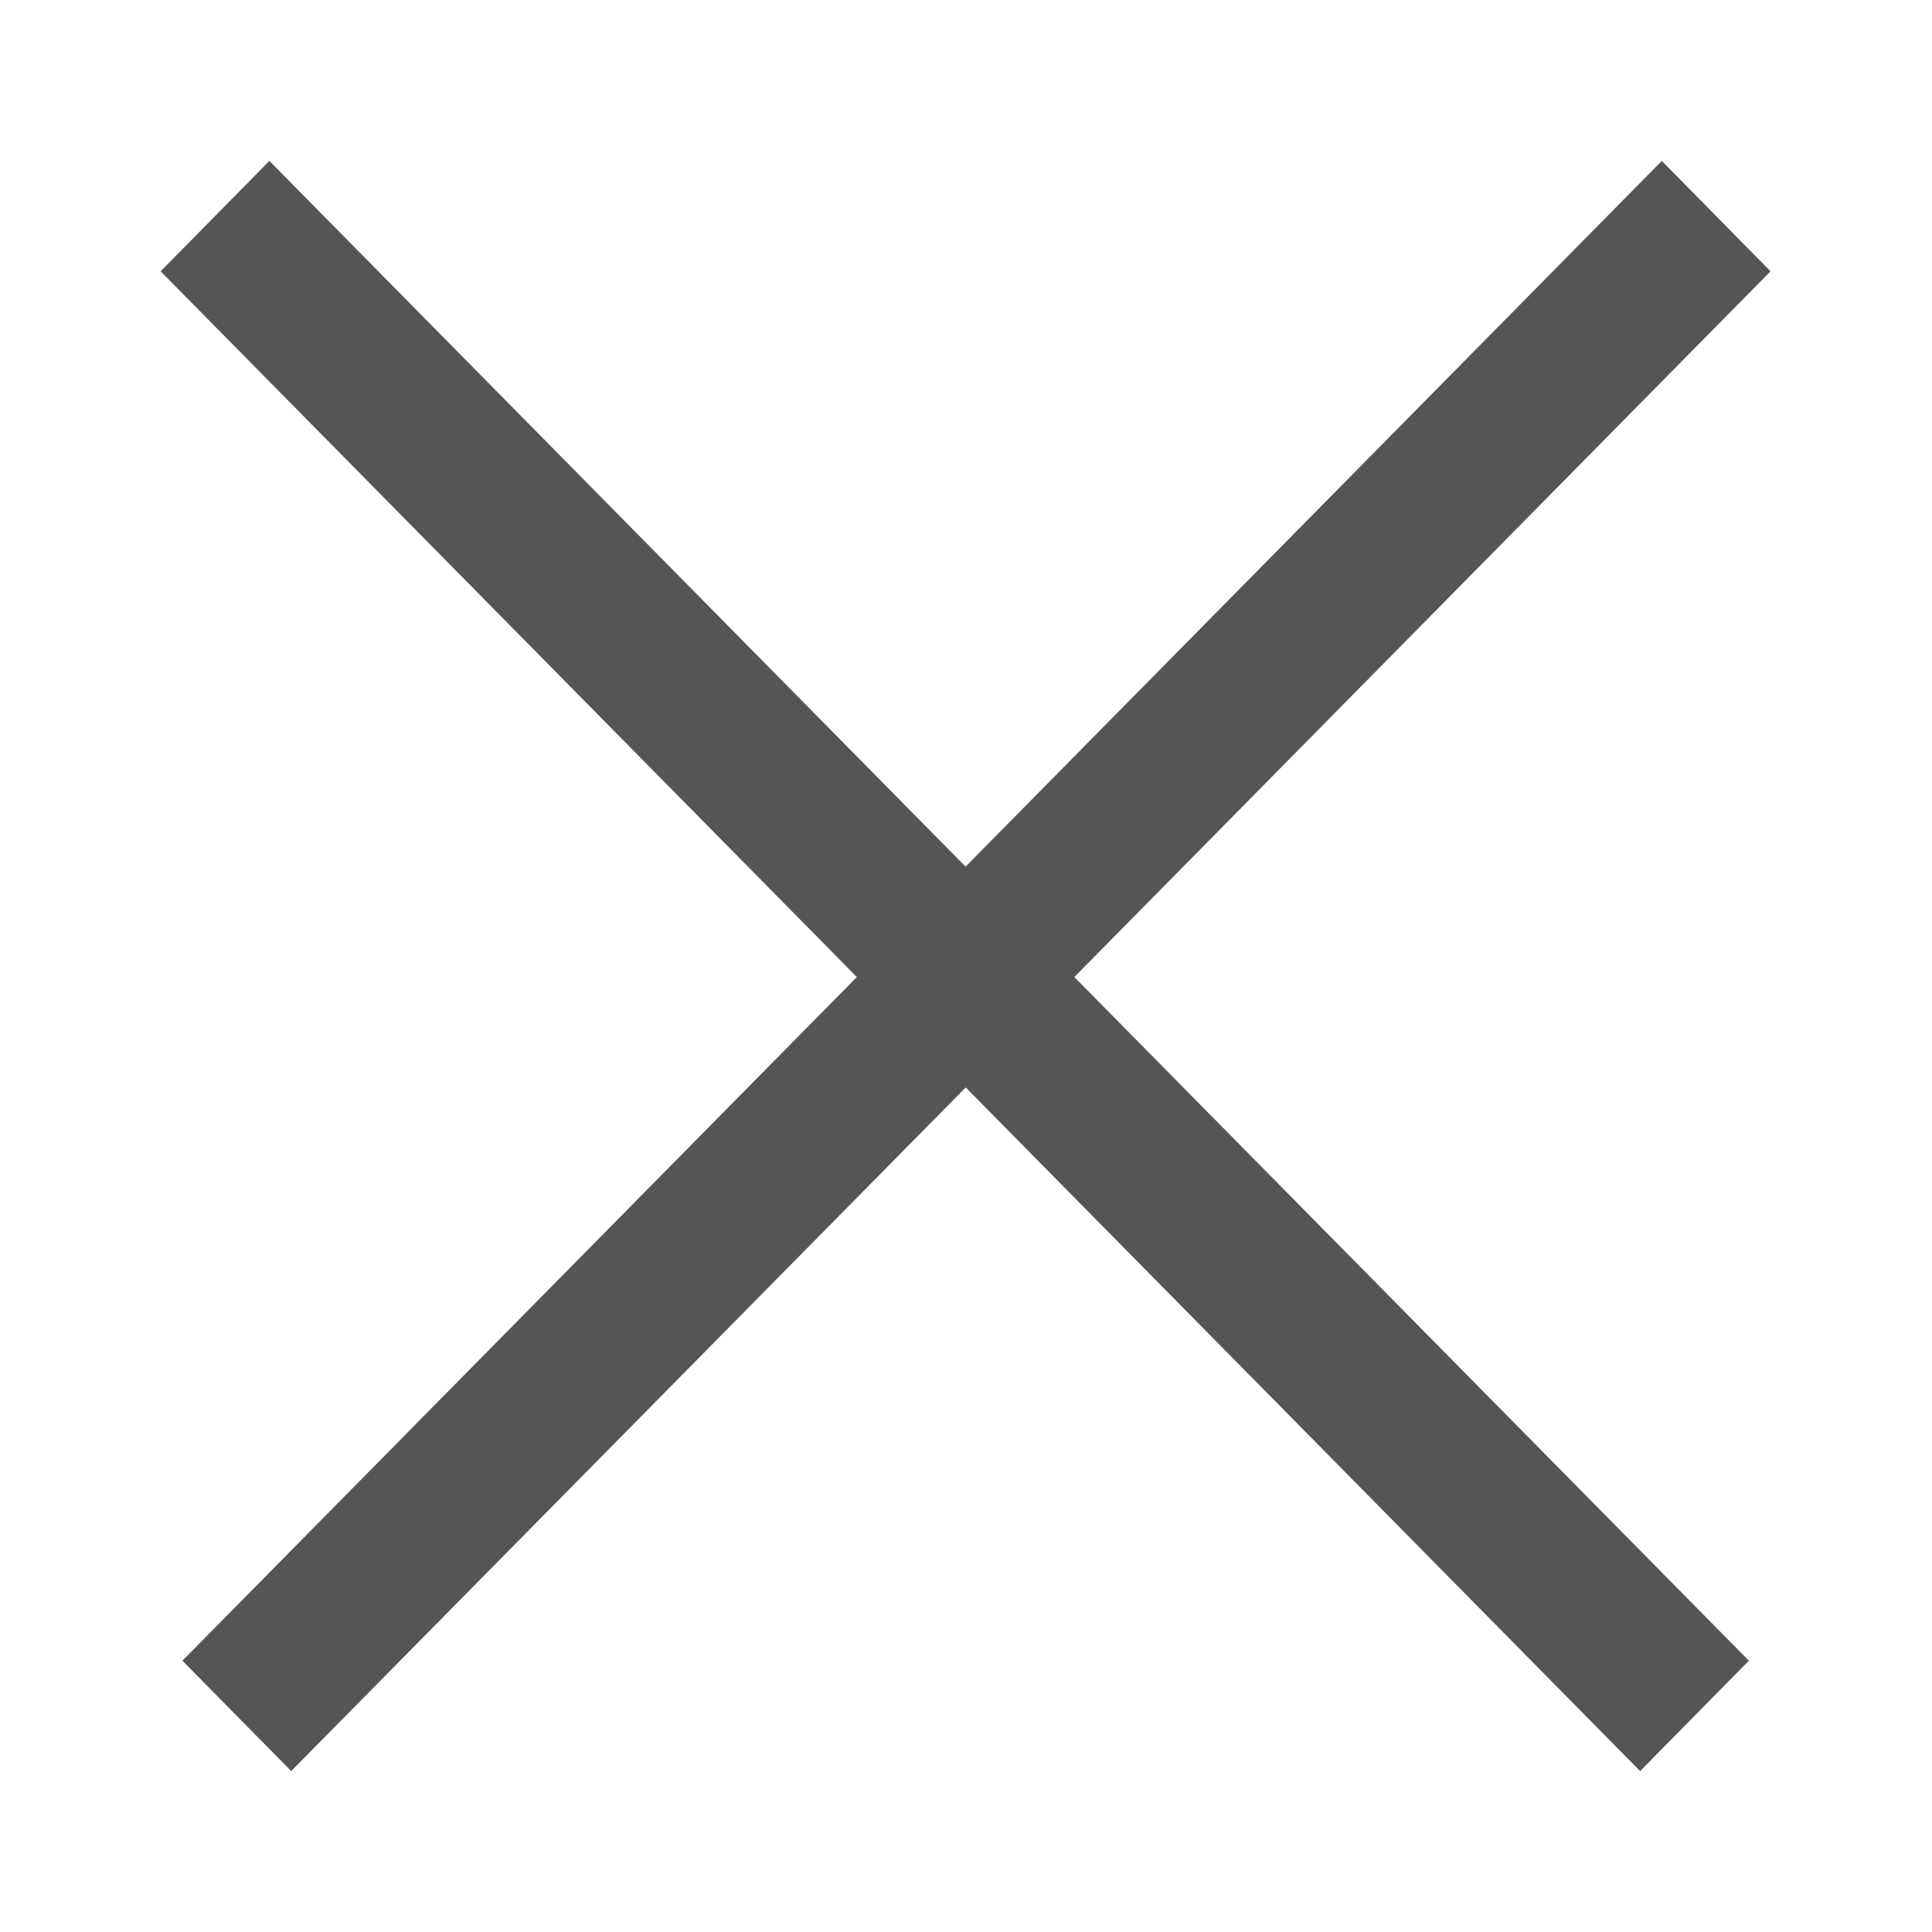 <svg xmlns="http://www.w3.org/2000/svg" width="14" height="14">
    <path data-name="Path 364" d="m366.5 348.343-.788-.8-5.045 5.114-5.045-5.114-.788.8 5.045 5.114-4.887 4.954.788.8 4.888-4.954 4.887 4.954.788-.8-4.888-4.954z" transform="translate(-353.67 -346.377)" style="fill:#555"/>
</svg>

